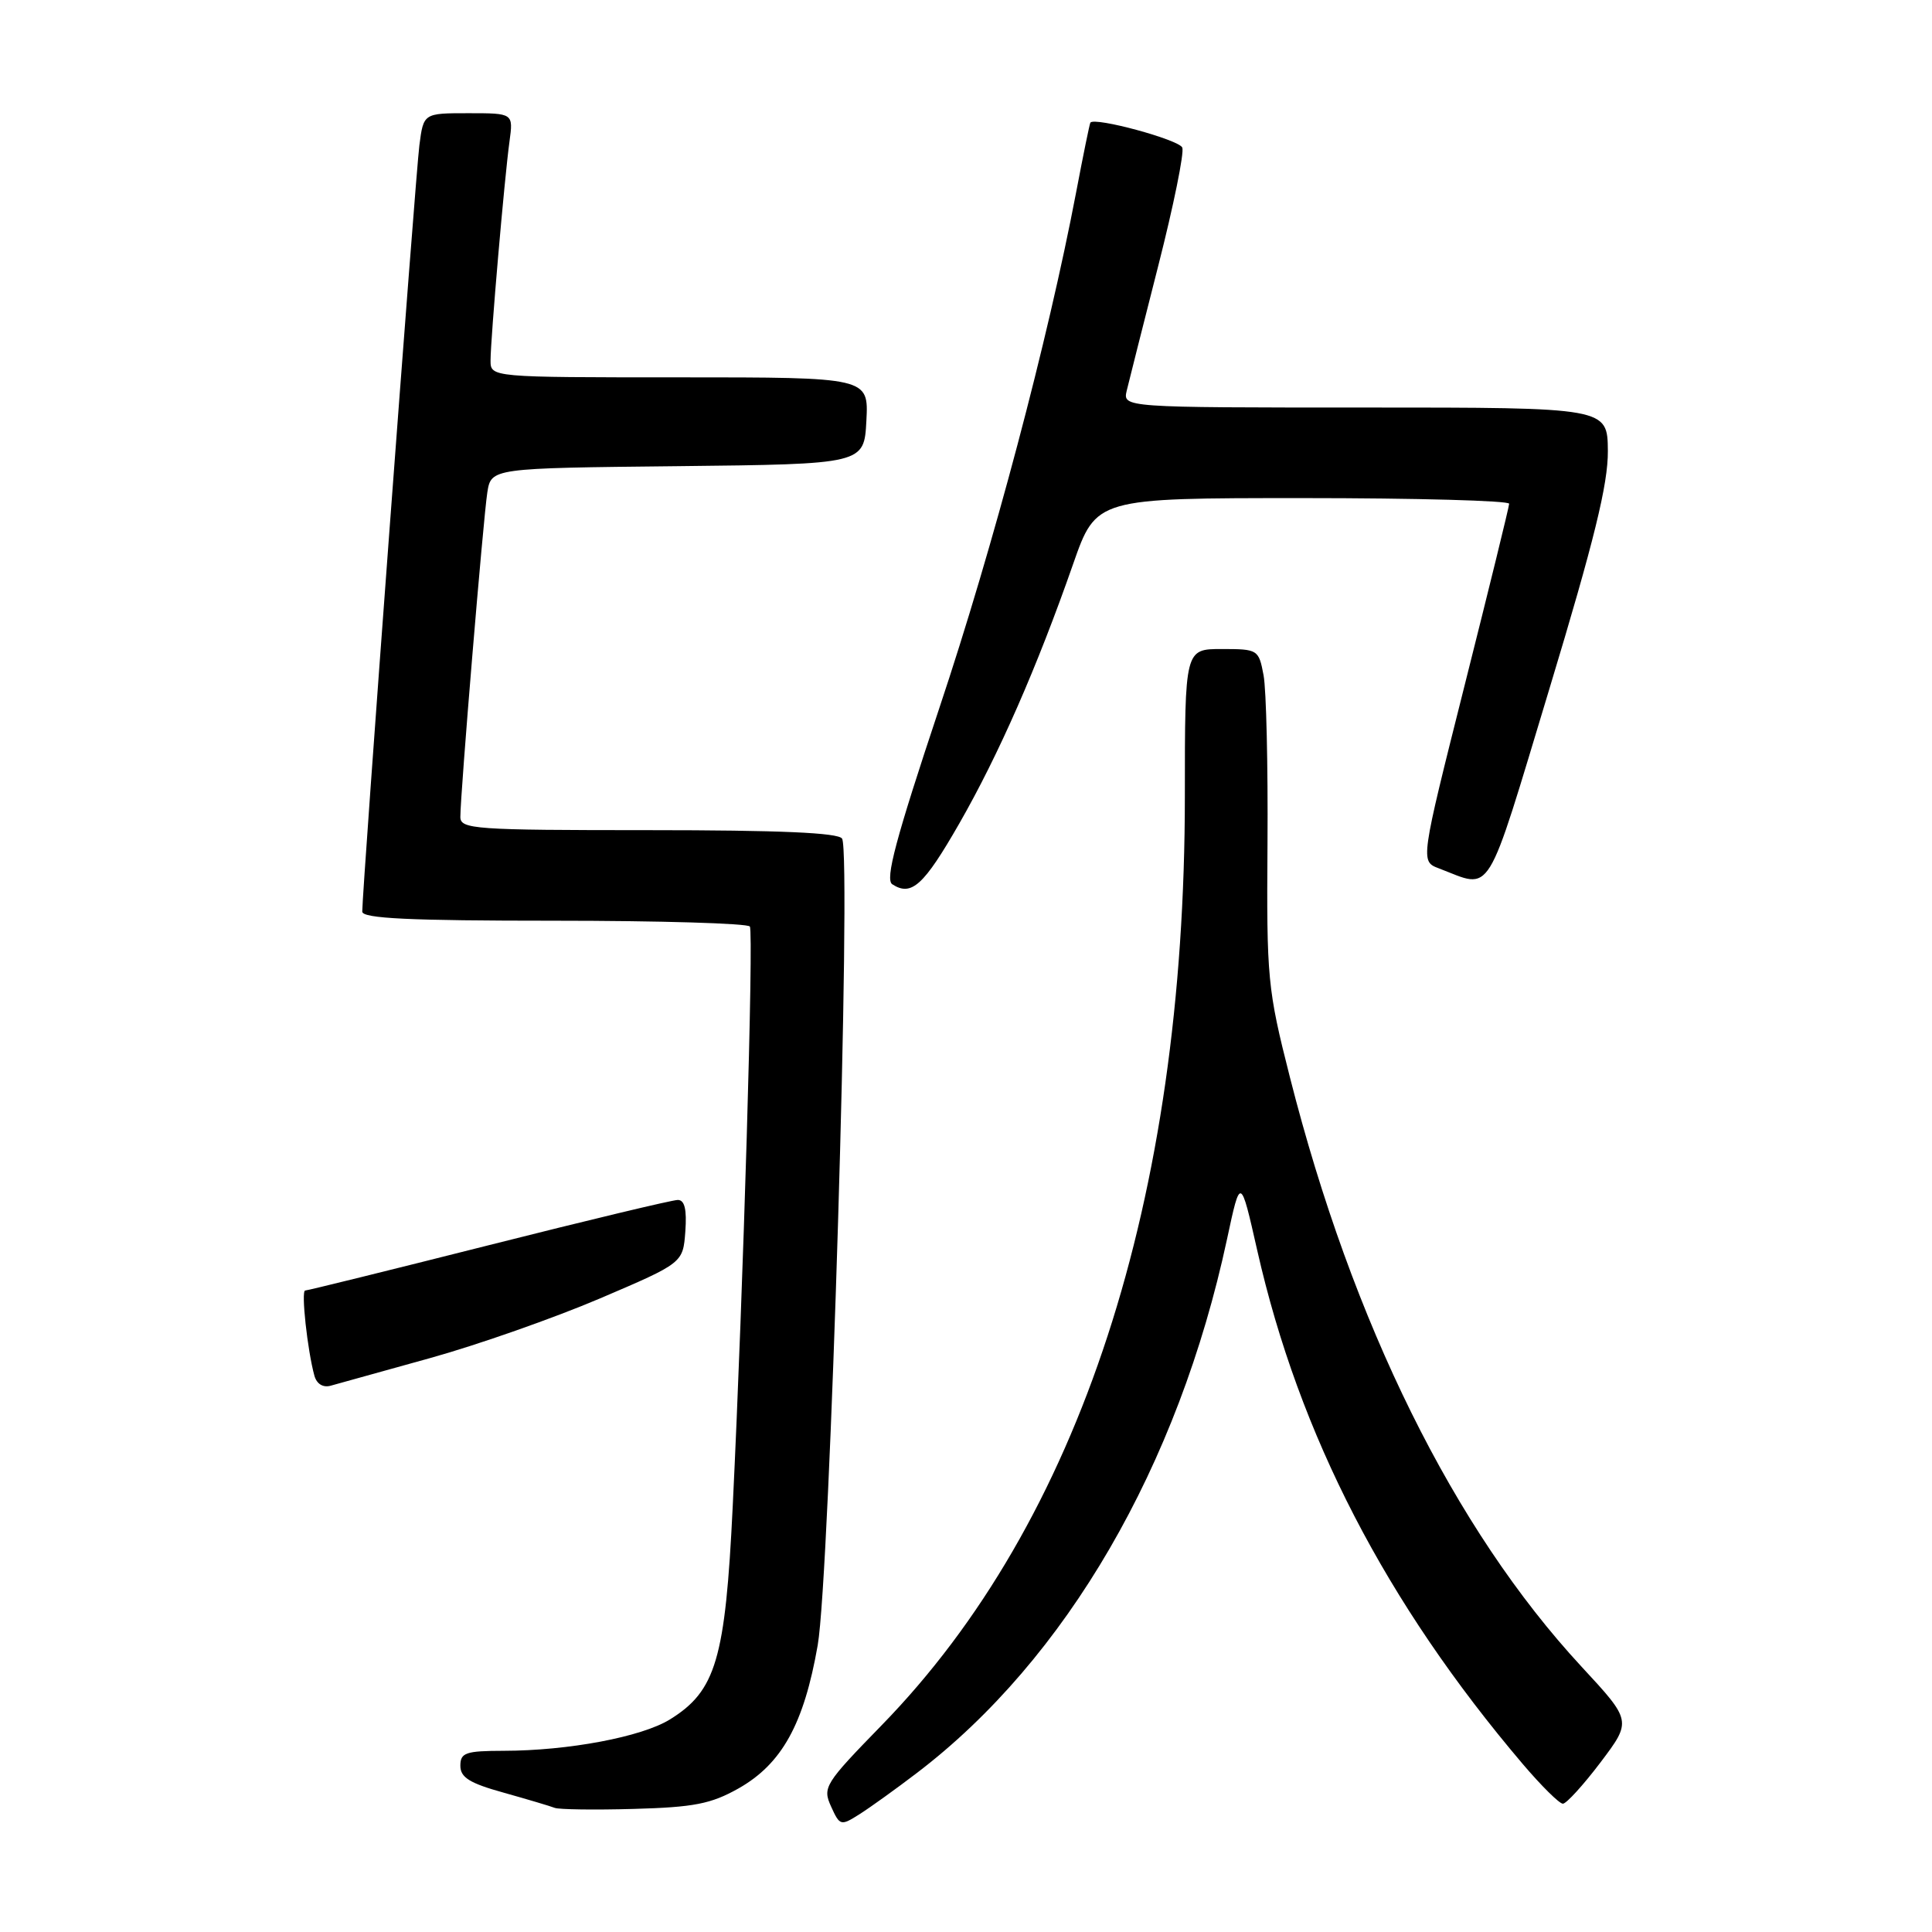 <?xml version="1.0" encoding="UTF-8" standalone="no"?>
<!DOCTYPE svg PUBLIC "-//W3C//DTD SVG 1.1//EN" "http://www.w3.org/Graphics/SVG/1.1/DTD/svg11.dtd" >
<svg xmlns="http://www.w3.org/2000/svg" xmlns:xlink="http://www.w3.org/1999/xlink" version="1.1" viewBox="0 0 256 256">
 <g >
 <path fill="currentColor"
d=" M 121.50 234.92 C 141.27 219.86 156.14 194.26 162.59 164.18 C 164.37 155.87 164.37 155.87 166.59 165.68 C 172.13 190.15 183.64 212.40 201.78 233.75 C 204.24 236.64 206.62 239.00 207.09 239.00 C 207.55 239.00 209.80 236.53 212.08 233.52 C 216.22 228.03 216.22 228.03 209.55 220.83 C 192.67 202.60 179.20 175.36 170.92 142.74 C 167.95 131.05 167.82 129.66 167.95 111.73 C 168.02 101.41 167.79 91.40 167.43 89.48 C 166.79 86.07 166.68 86.00 161.89 86.00 C 157.00 86.00 157.00 86.00 157.00 105.45 C 157.00 159.03 143.09 201.66 116.82 228.61 C 109.28 236.35 108.97 236.84 110.12 239.37 C 111.29 241.94 111.40 241.97 113.91 240.38 C 115.34 239.47 118.75 237.02 121.50 234.92 Z  M 97.85 236.98 C 103.60 233.73 106.53 228.44 108.35 218.00 C 109.97 208.76 112.85 113.18 111.58 111.12 C 111.09 110.34 103.29 110.00 85.94 110.00 C 62.86 110.00 61.00 109.87 61.00 108.25 C 60.99 105.25 64.04 68.67 64.57 65.27 C 65.08 62.03 65.08 62.03 89.79 61.77 C 114.50 61.50 114.50 61.50 114.80 55.75 C 115.10 50.00 115.10 50.00 90.05 50.00 C 65.00 50.00 65.00 50.00 65.00 47.75 C 65.01 44.83 66.84 23.61 67.51 18.75 C 68.02 15.00 68.02 15.00 62.07 15.00 C 56.12 15.00 56.12 15.00 55.57 19.25 C 55.07 23.08 48.00 117.90 48.00 120.79 C 48.00 121.70 54.22 122.00 73.44 122.00 C 87.43 122.00 99.10 122.35 99.36 122.77 C 99.88 123.62 98.49 170.85 97.09 199.58 C 96.11 219.86 94.87 224.06 88.76 227.84 C 85.02 230.15 75.31 231.98 66.75 231.99 C 61.70 232.00 61.00 232.24 61.00 233.97 C 61.00 235.52 62.23 236.29 66.75 237.54 C 69.91 238.43 72.95 239.33 73.50 239.55 C 74.05 239.77 78.78 239.84 84.00 239.69 C 91.94 239.47 94.21 239.03 97.85 236.98 Z  M 57.00 179.95 C 63.33 178.19 73.45 174.63 79.50 172.05 C 90.50 167.35 90.50 167.35 90.81 163.17 C 91.02 160.25 90.72 159.00 89.81 159.00 C 89.09 159.00 77.81 161.70 64.75 165.00 C 51.68 168.30 40.74 171.00 40.44 171.00 C 39.87 171.00 40.74 178.95 41.66 182.29 C 41.97 183.39 42.81 183.90 43.83 183.61 C 44.75 183.35 50.67 181.70 57.00 179.95 Z  M 127.11 109.12 C 132.33 100.01 137.41 88.44 142.19 74.75 C 145.25 66.00 145.25 66.00 172.63 66.00 C 187.68 66.00 199.99 66.34 199.97 66.75 C 199.96 67.16 197.30 77.99 194.07 90.81 C 188.20 114.13 188.20 114.13 190.65 115.06 C 197.85 117.80 196.72 119.63 205.30 91.28 C 211.26 71.57 213.08 64.15 213.05 59.75 C 213.00 54.00 213.00 54.00 180.88 54.00 C 148.77 54.00 148.77 54.00 149.30 51.75 C 149.60 50.51 151.48 43.04 153.49 35.16 C 155.50 27.27 156.93 20.25 156.66 19.56 C 156.26 18.52 145.05 15.47 144.48 16.25 C 144.38 16.39 143.53 20.55 142.59 25.50 C 138.86 45.07 131.62 72.40 124.46 93.84 C 118.70 111.12 117.25 116.54 118.23 117.17 C 120.77 118.82 122.39 117.35 127.11 109.12 Z "/>
</g>
</svg>